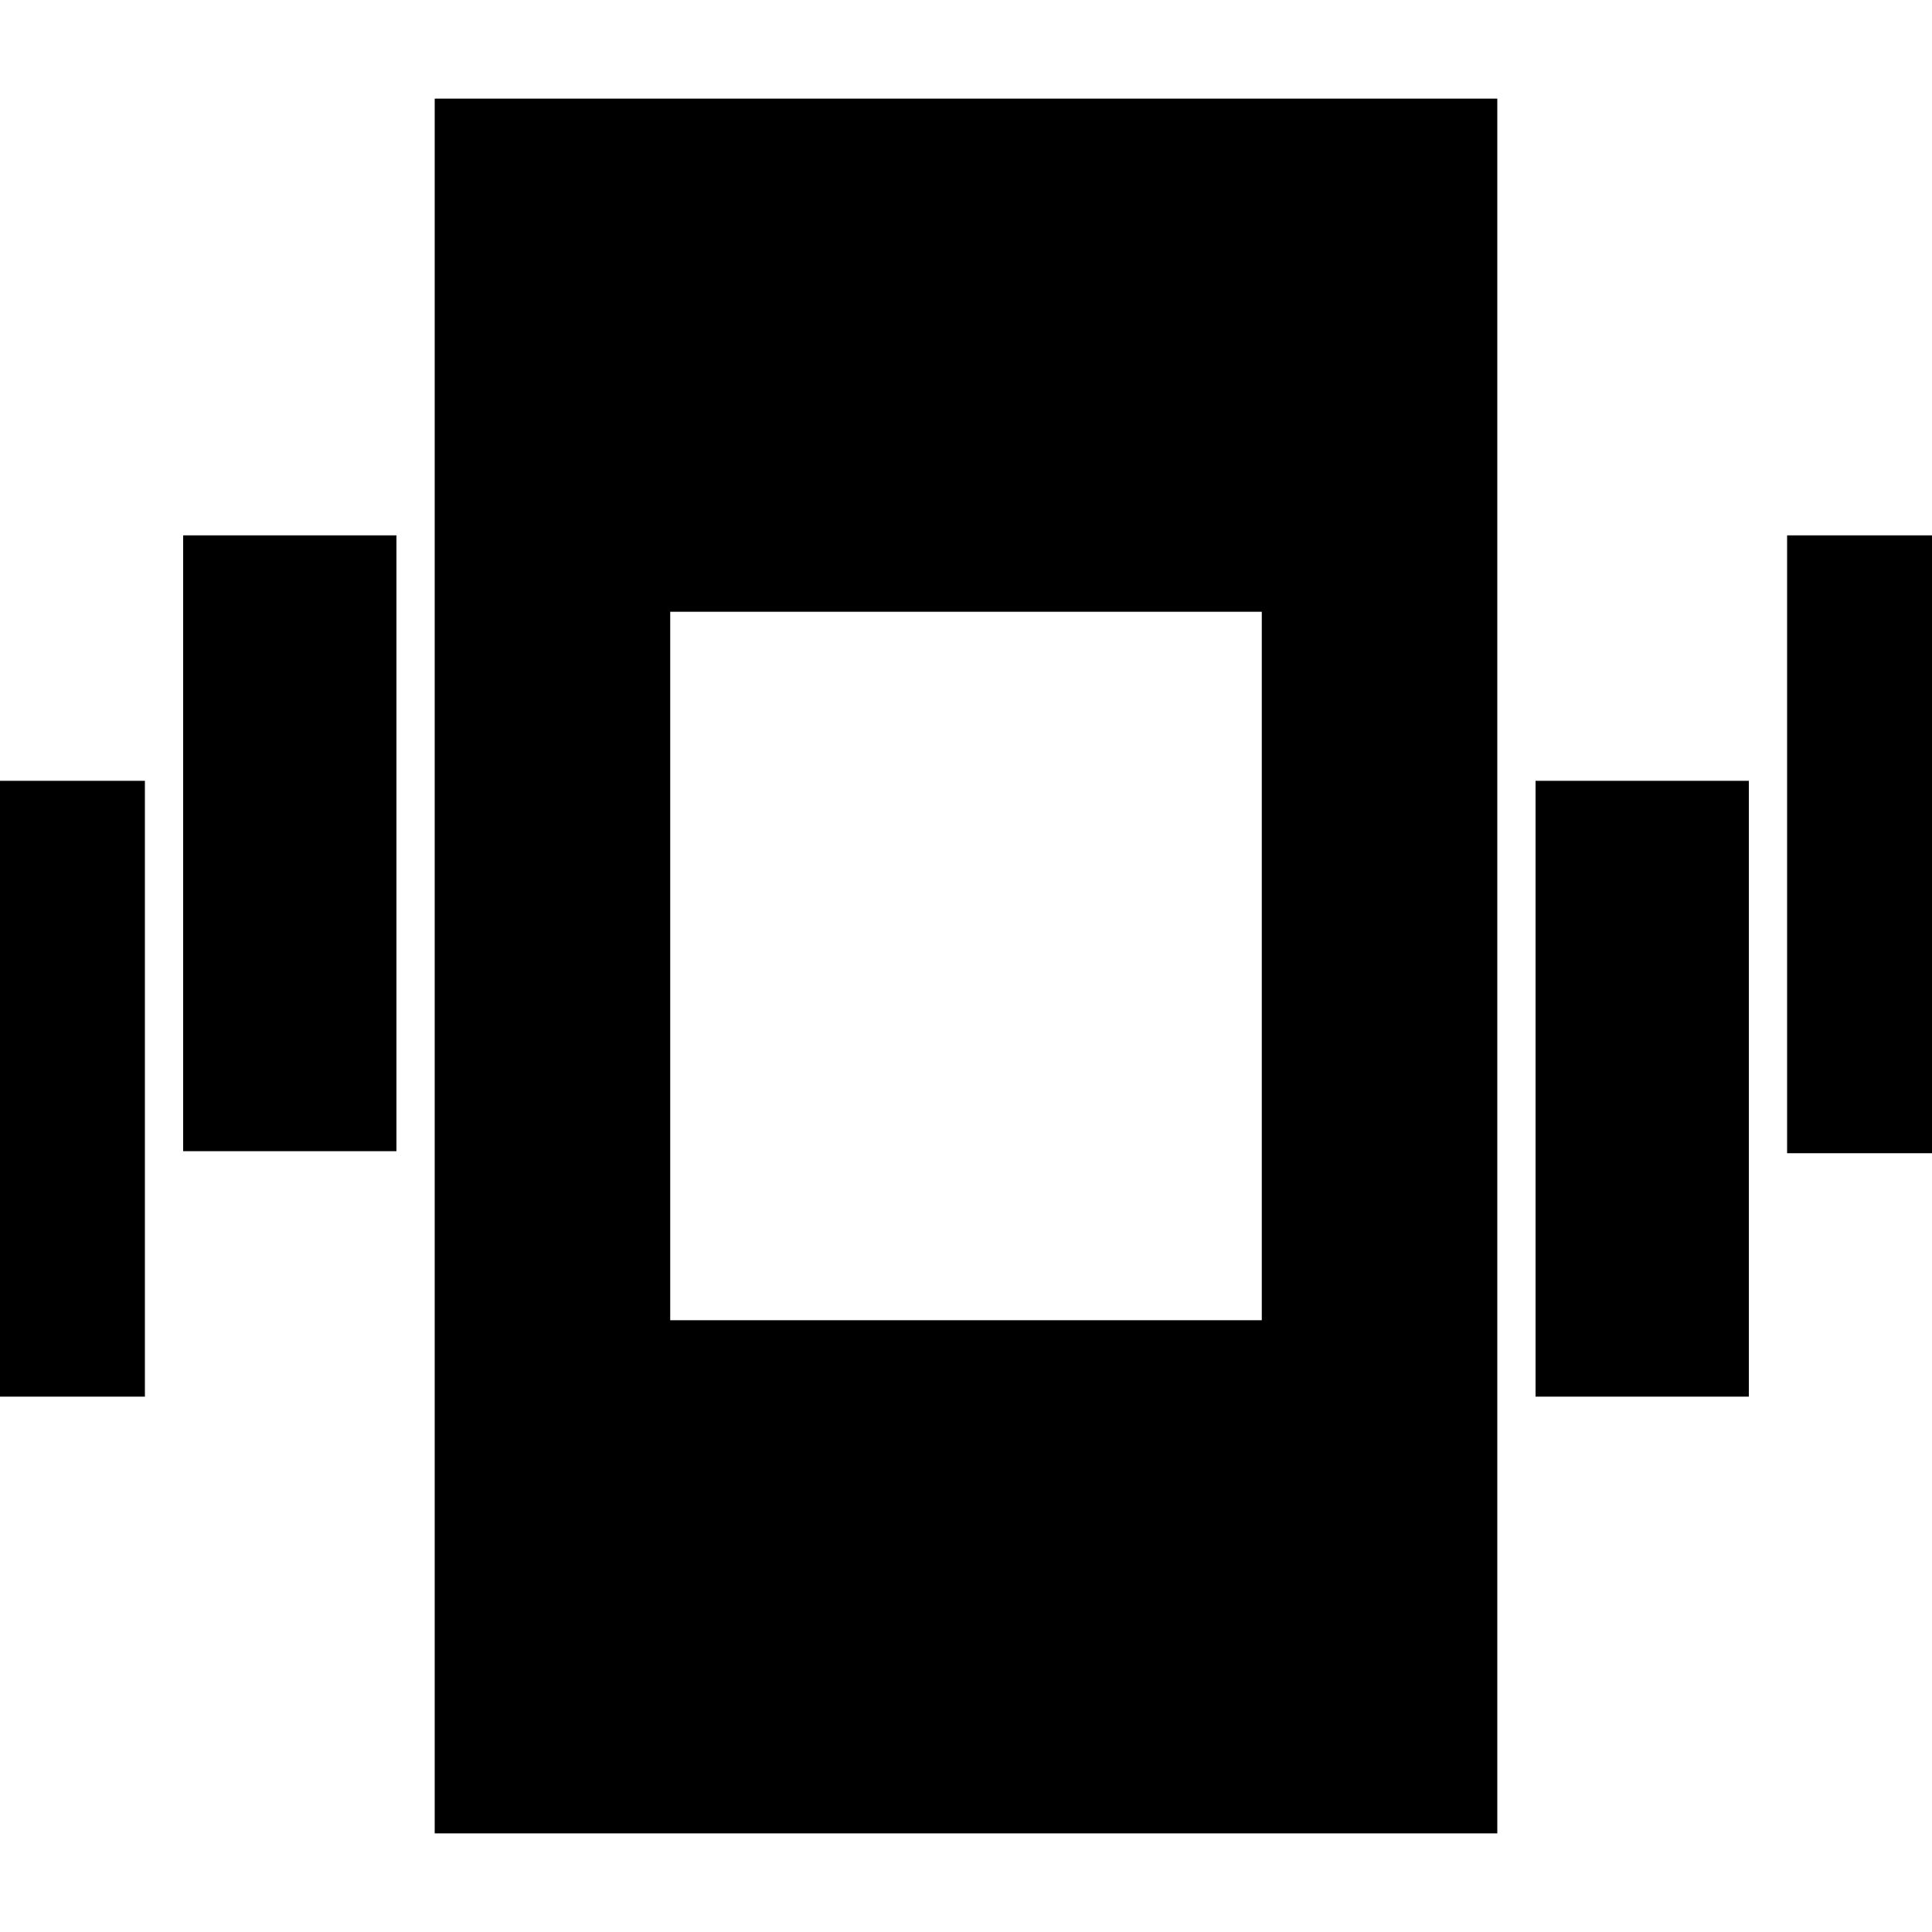 <svg xmlns="http://www.w3.org/2000/svg" height="20" width="20"><path d="M1.896 11.917V5.542h2.208v6.375Zm-2.604 2.541V8.083H1.5v6.375Zm19.208-2.52V5.542h2.208v6.396Zm-2.604 2.52V8.083h2.208v6.375ZM4.5 18.979V1.021h11v17.958Zm2.438-5.312h6.124V6.333H6.938Z"/></svg>